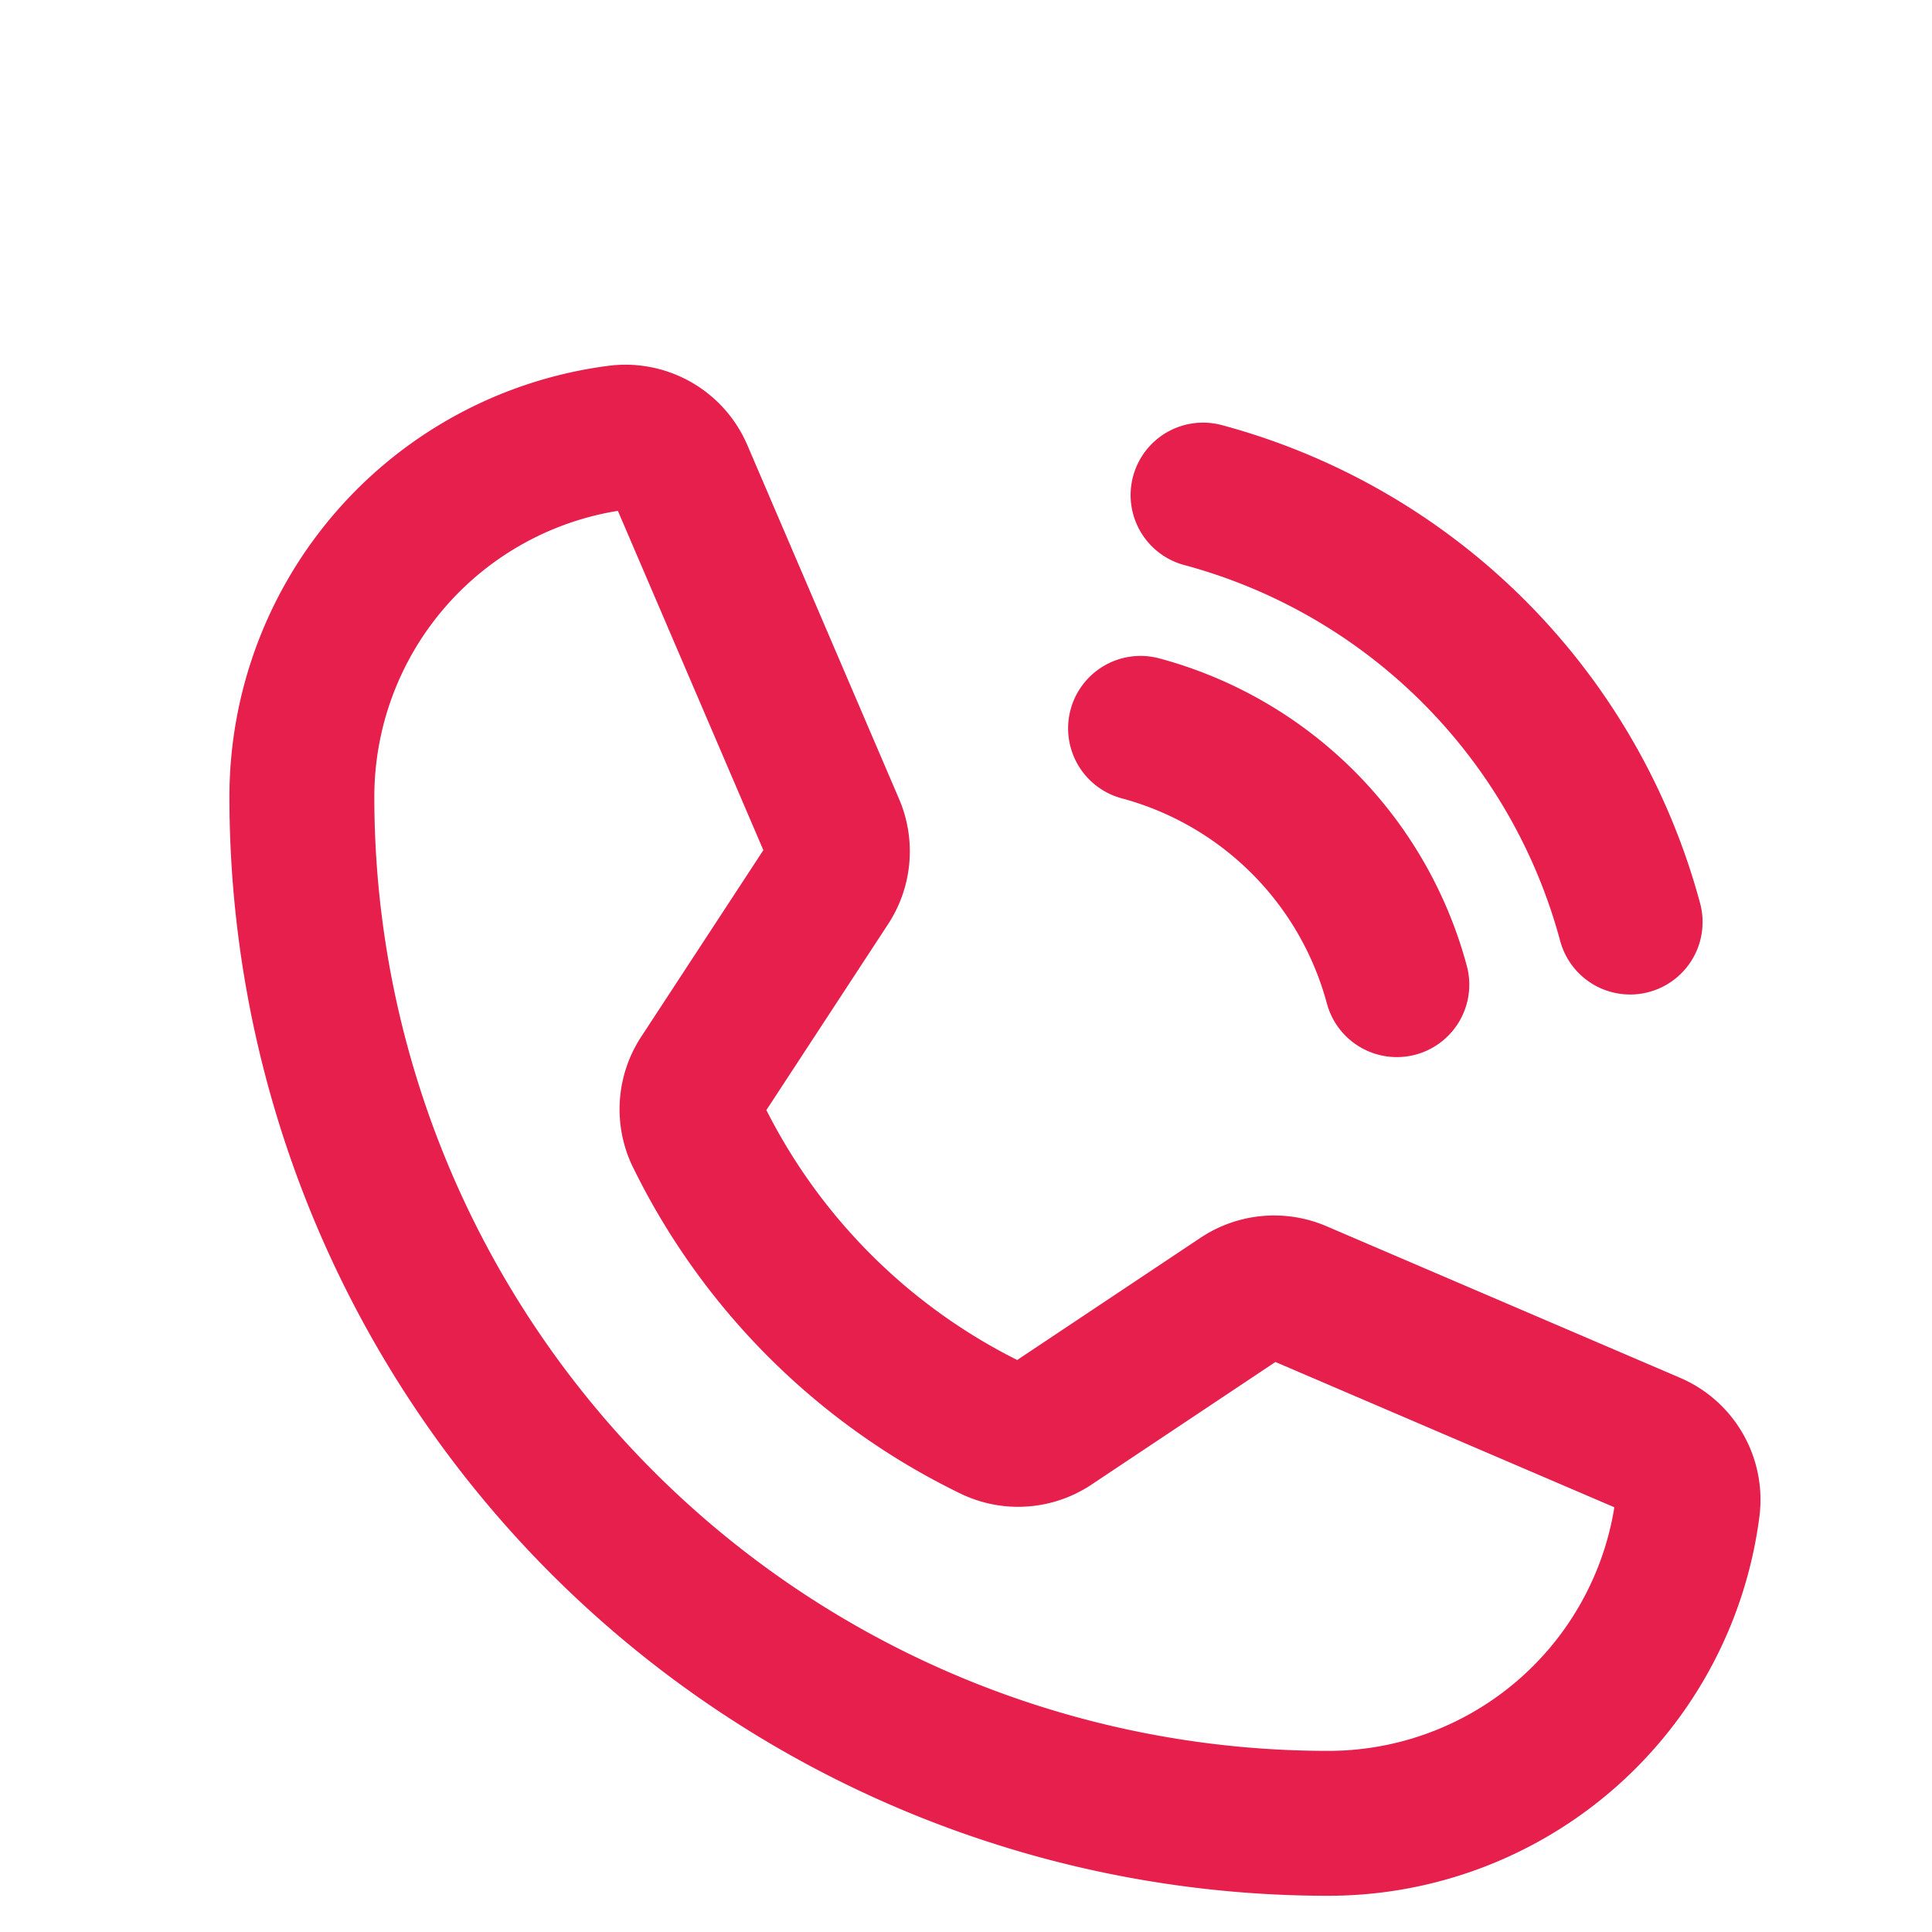 <svg width="20" height="20" viewBox="0 0 20 20" fill="none" xmlns="http://www.w3.org/2000/svg"><path d="M12.454 5.125a6.262 6.262 0 0 1 4.421 4.42M11.807 7.54a3.757 3.757 0 0 1 2.653 2.653M7.225 11.751a6.59 6.59 0 0 0 3.05 3.038.619.619 0 0 0 .612-.047l1.956-1.304a.625.625 0 0 1 .593-.055l3.66 1.569a.623.623 0 0 1 .374.648 3.75 3.75 0 0 1-3.72 3.275A10.625 10.625 0 0 1 3.125 8.25 3.75 3.75 0 0 1 6.4 4.53a.623.623 0 0 1 .648.375l1.57 3.662a.625.625 0 0 1-.052.589l-1.3 1.986a.62.62 0 0 0-.041.61v0Z" stroke="#E61F4D" stroke-width="1.5" stroke-linecap="round" stroke-linejoin="round"/></svg>